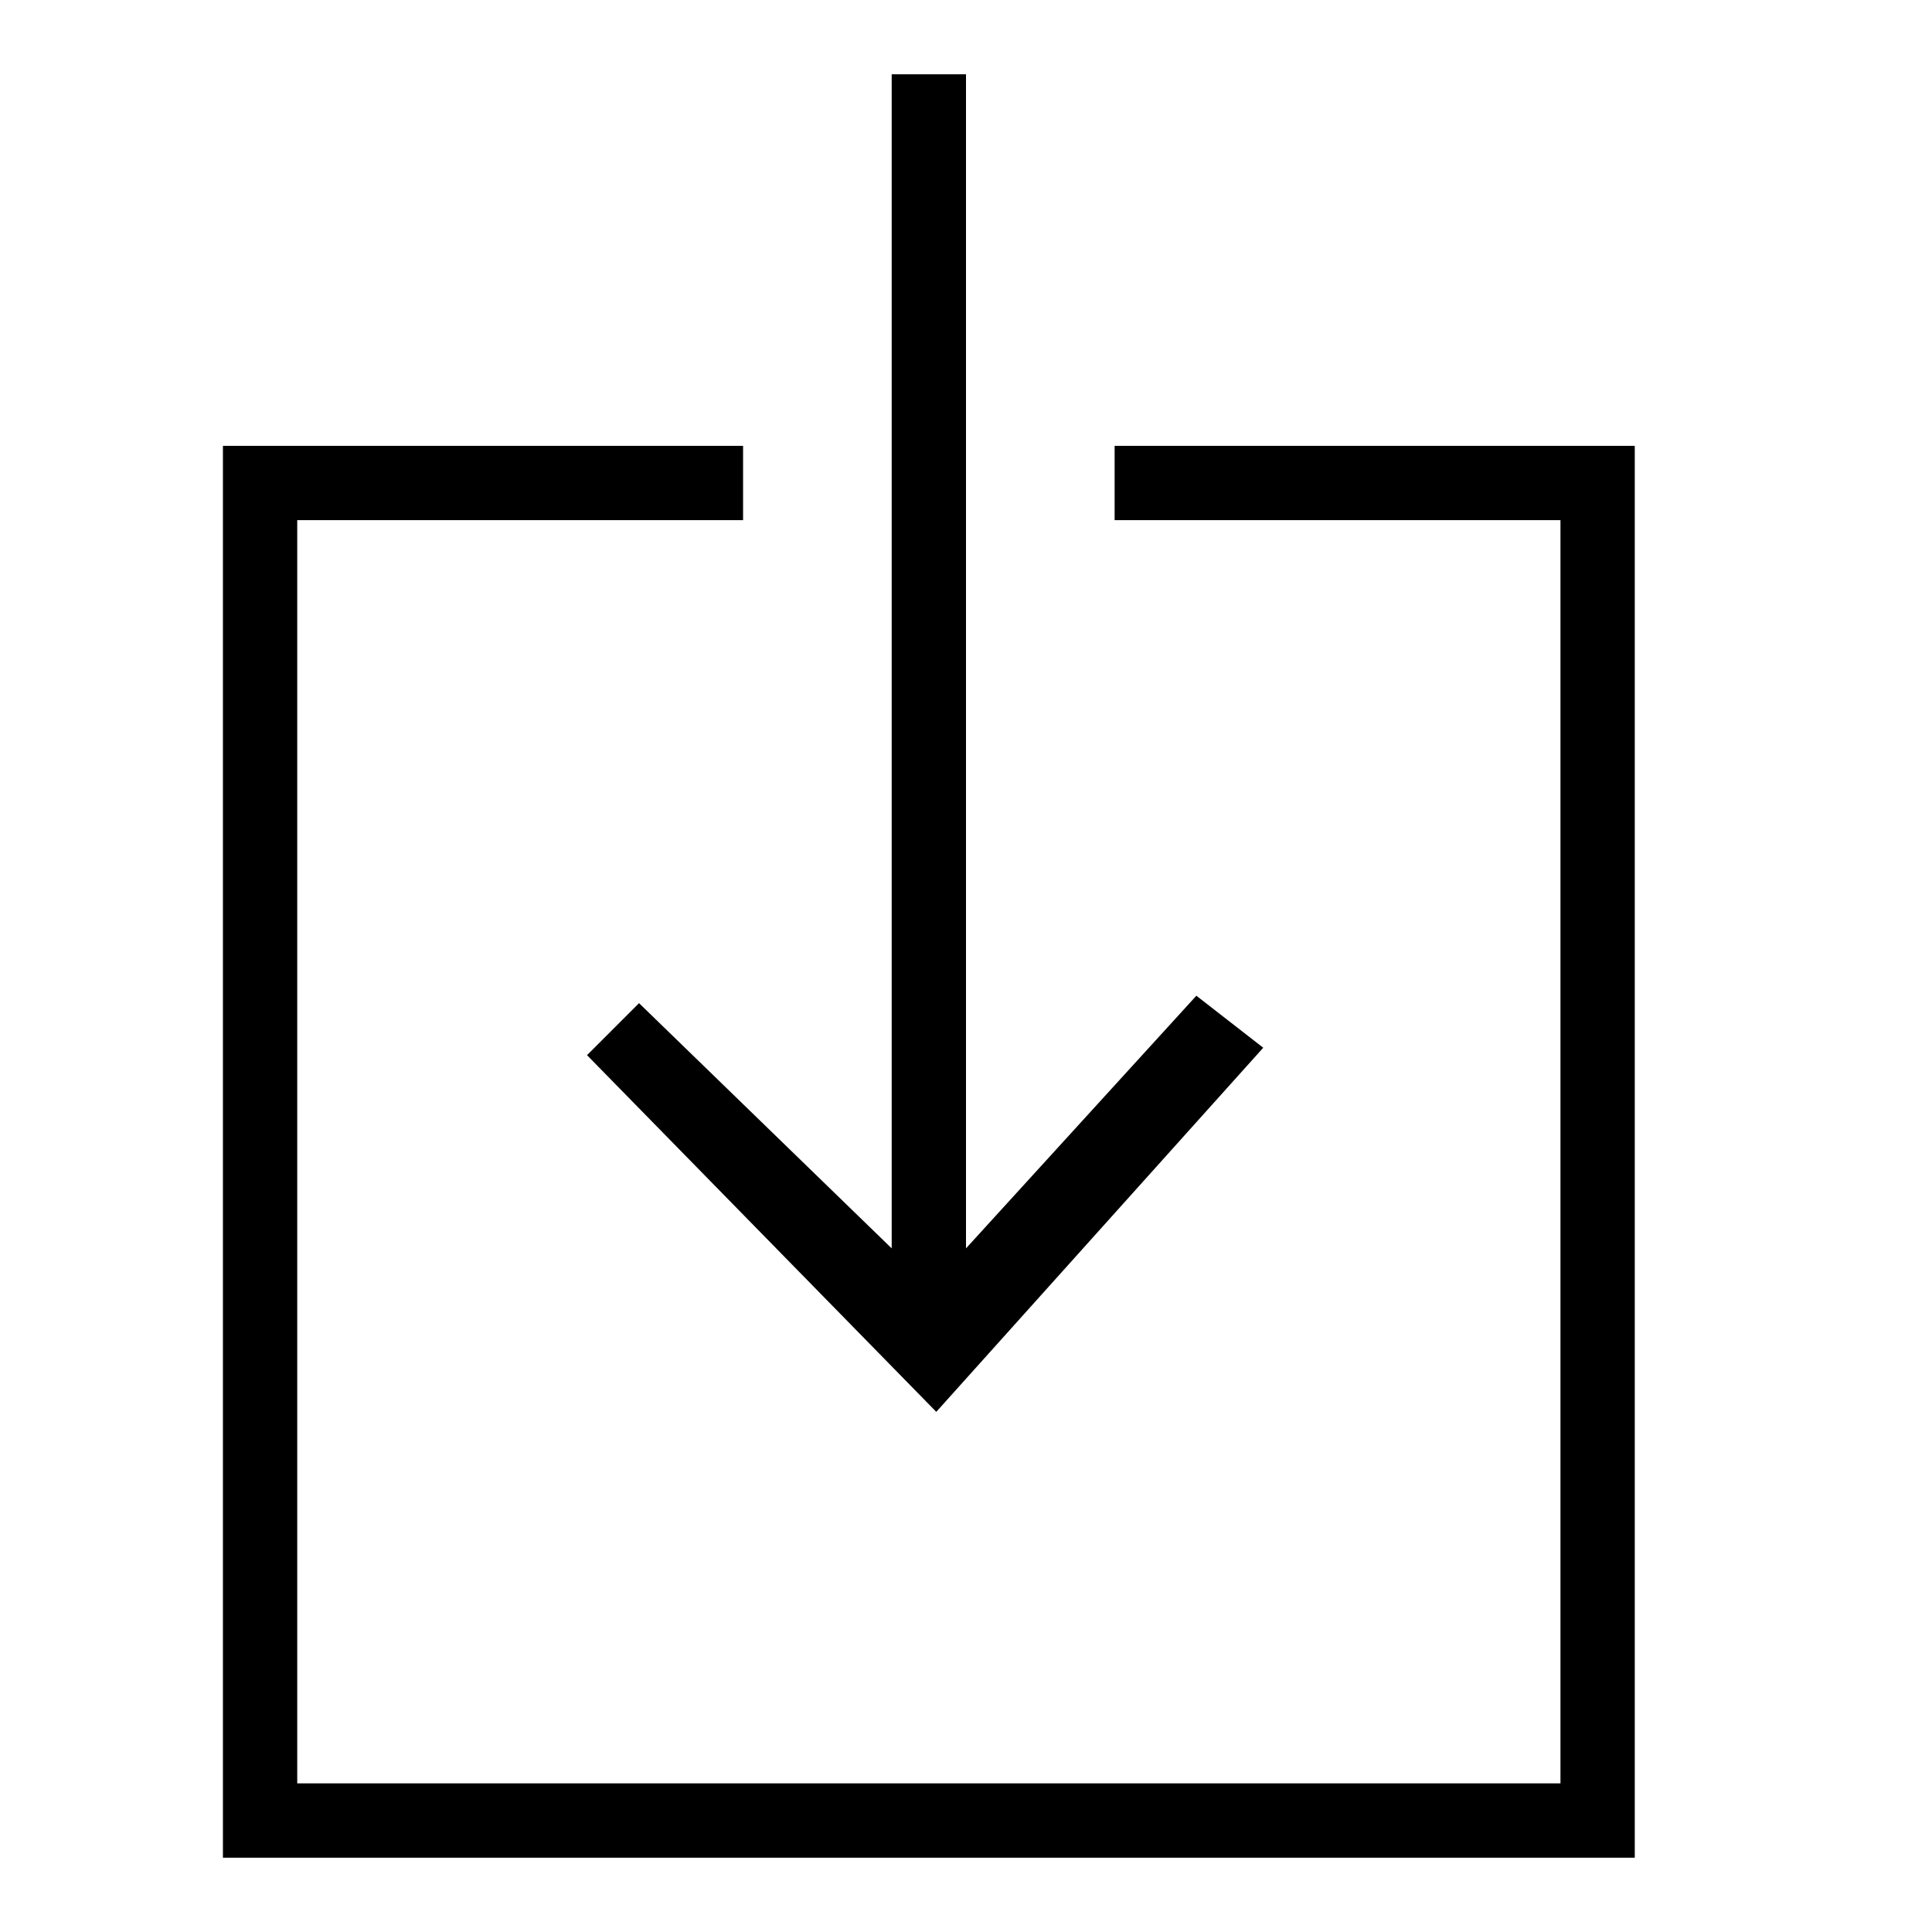 <svg xmlns="http://www.w3.org/2000/svg" preserveAspectRatio="none" viewBox="0 0 26 26"><rect width="26" height="26" fill="transparent"/><path d="M15 6L15 7 21 7 21 24 4 24 4 7 10 7 10 6 3 6 3 25 22 25 22 6 15 6ZM7.9 14.2L12.6 19 17 14.1 16.1 13.4 13 16.8 13 1 12 1 12 16.8 8.6 13.5 7.9 14.2Z"/></svg>